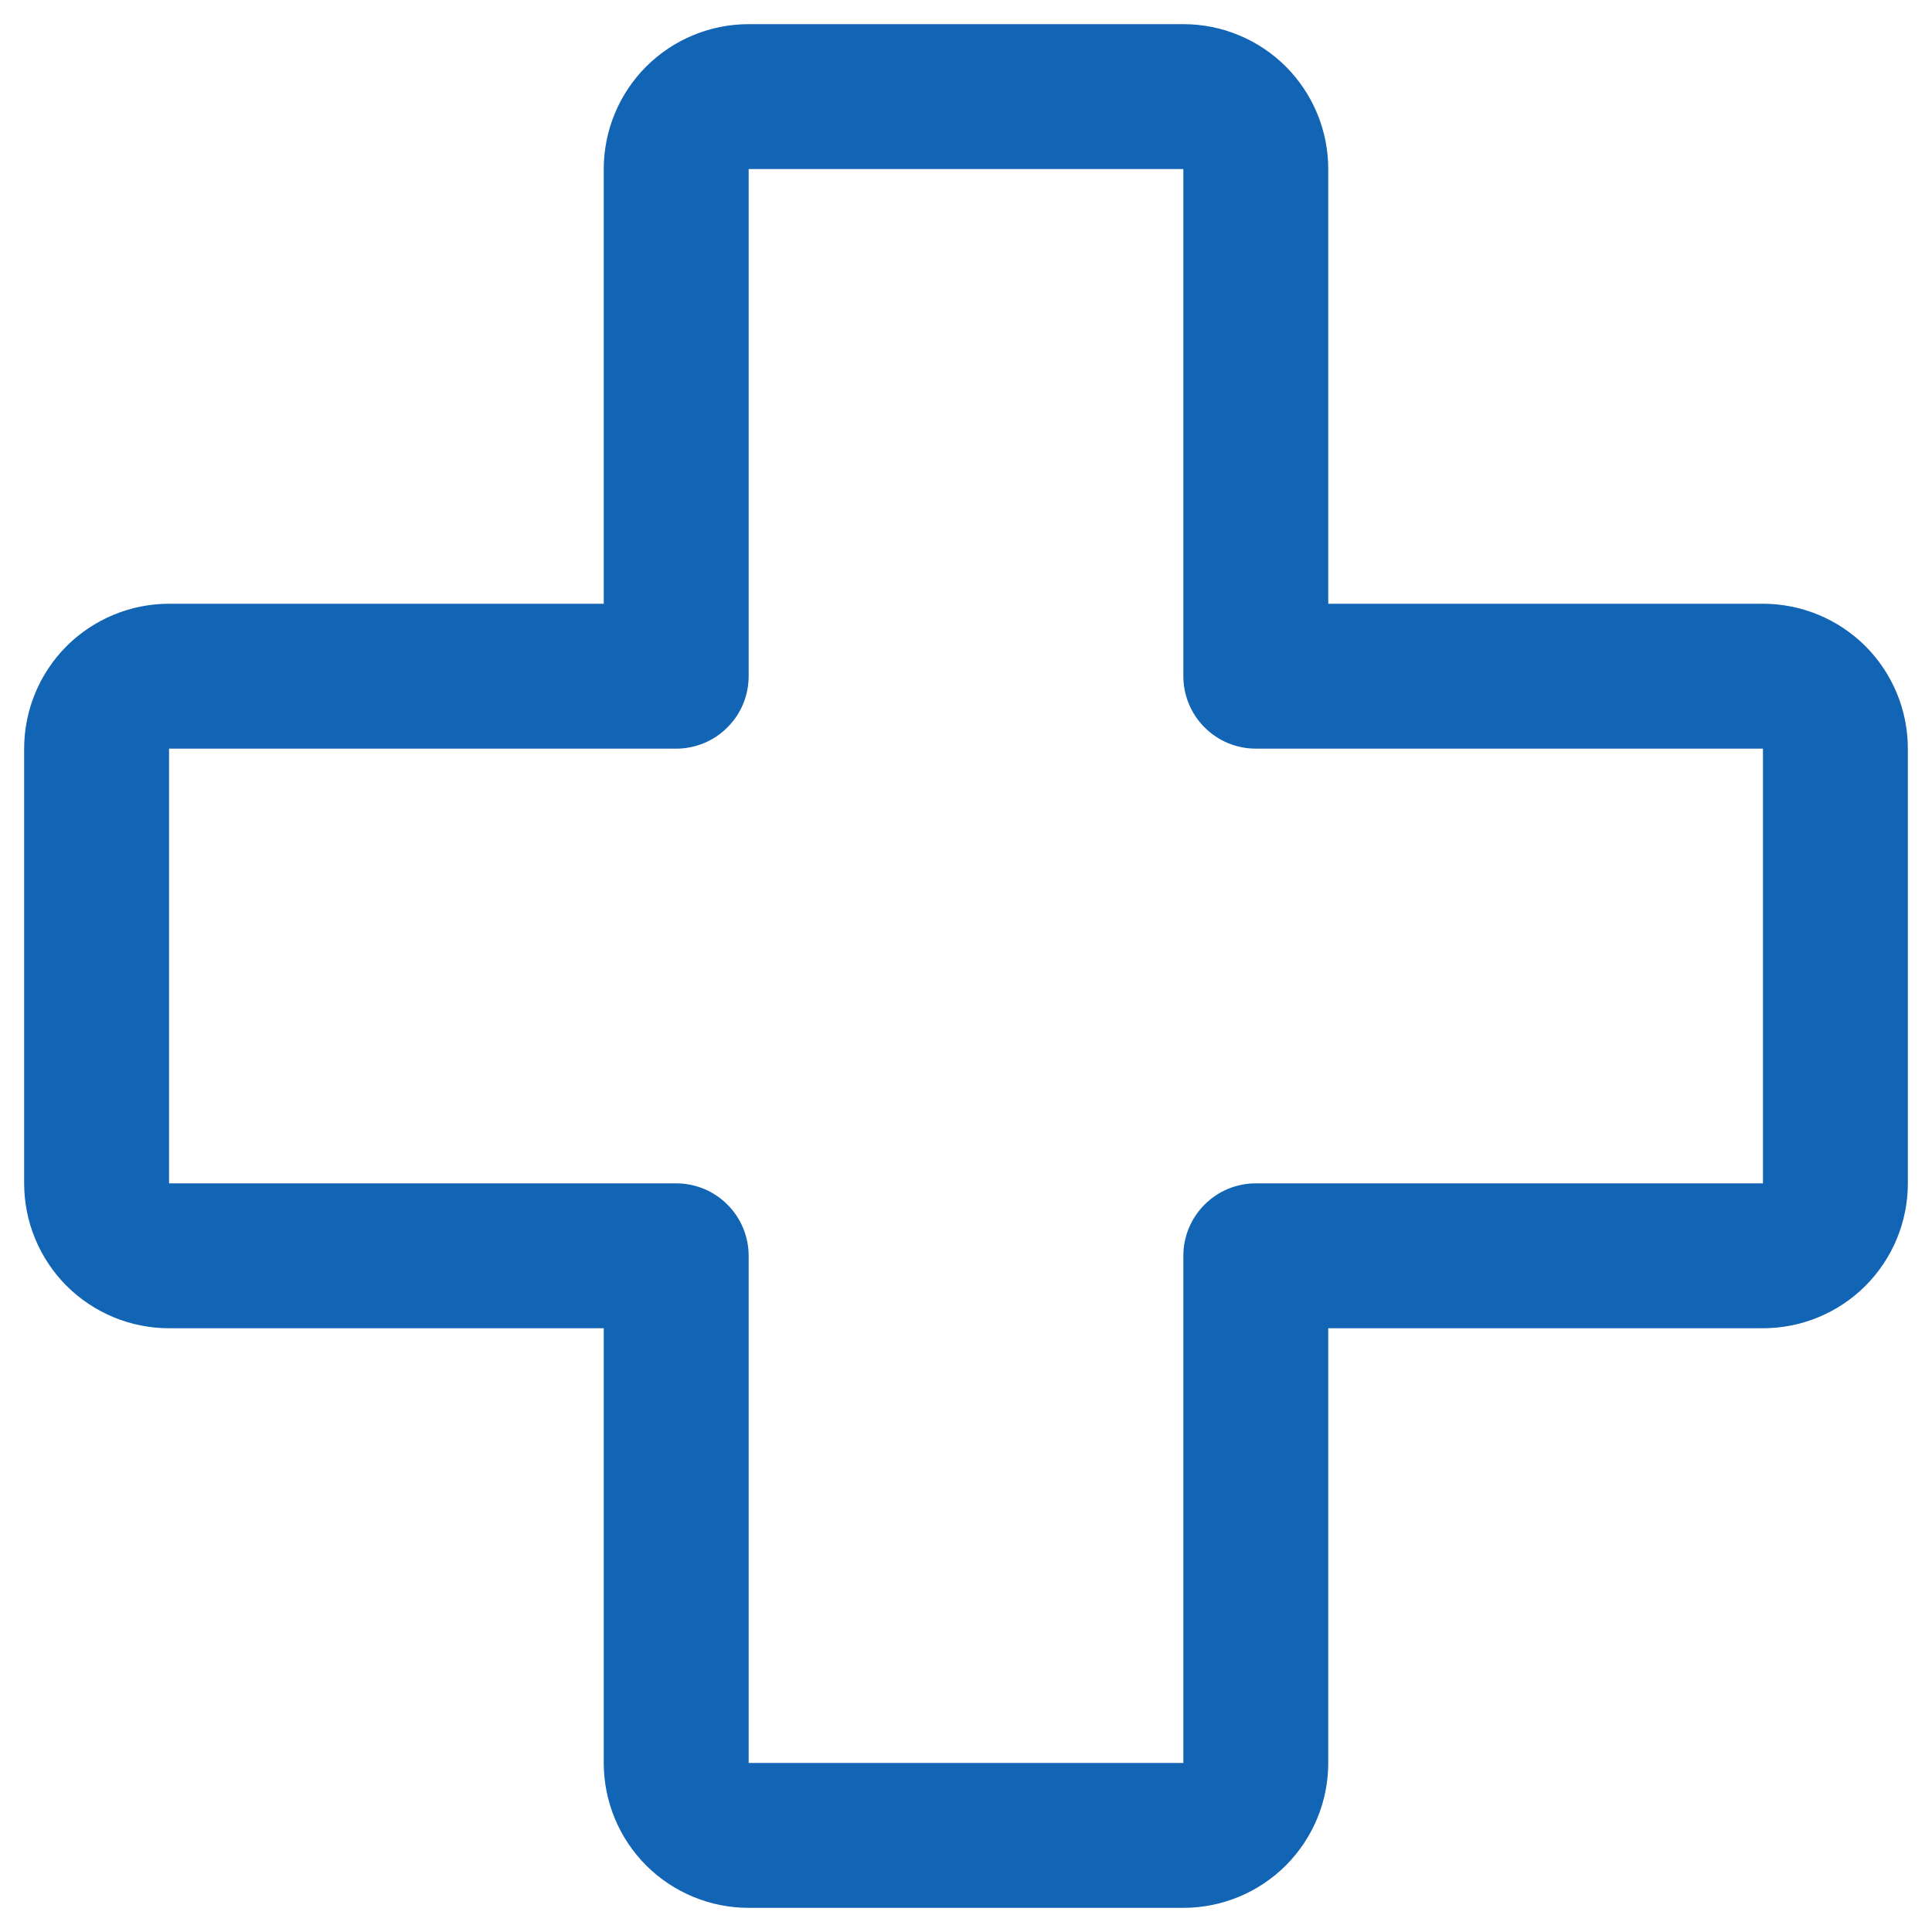 <svg width="20" height="20" viewBox="0 0 20 20" fill="none" xmlns="http://www.w3.org/2000/svg">
<path d="M18.25 6.25H13.75V1.75C13.75 1.352 13.592 0.971 13.311 0.689C13.029 0.408 12.648 0.25 12.25 0.25H7.75C7.352 0.25 6.971 0.408 6.689 0.689C6.408 0.971 6.25 1.352 6.25 1.75V6.25H1.75C1.352 6.25 0.971 6.408 0.689 6.689C0.408 6.971 0.25 7.352 0.25 7.75V12.25C0.25 12.648 0.408 13.029 0.689 13.311C0.971 13.592 1.352 13.75 1.75 13.75H6.25V18.25C6.25 18.648 6.408 19.029 6.689 19.311C6.971 19.592 7.352 19.75 7.75 19.75H12.25C12.648 19.75 13.029 19.592 13.311 19.311C13.592 19.029 13.75 18.648 13.75 18.25V13.75H18.25C18.648 13.75 19.029 13.592 19.311 13.311C19.592 13.029 19.75 12.648 19.75 12.25V7.75C19.75 7.352 19.592 6.971 19.311 6.689C19.029 6.408 18.648 6.25 18.25 6.25ZM18.25 12.25H13C12.801 12.25 12.61 12.329 12.47 12.47C12.329 12.61 12.25 12.801 12.25 13V18.25H7.75V13C7.75 12.801 7.671 12.61 7.53 12.47C7.39 12.329 7.199 12.25 7 12.25H1.75V7.75H7C7.199 7.75 7.39 7.671 7.53 7.53C7.671 7.39 7.75 7.199 7.75 7V1.75H12.25V7C12.25 7.199 12.329 7.39 12.47 7.53C12.61 7.671 12.801 7.75 13 7.75H18.25V12.25Z" fill="#1264B5"/>
</svg>

